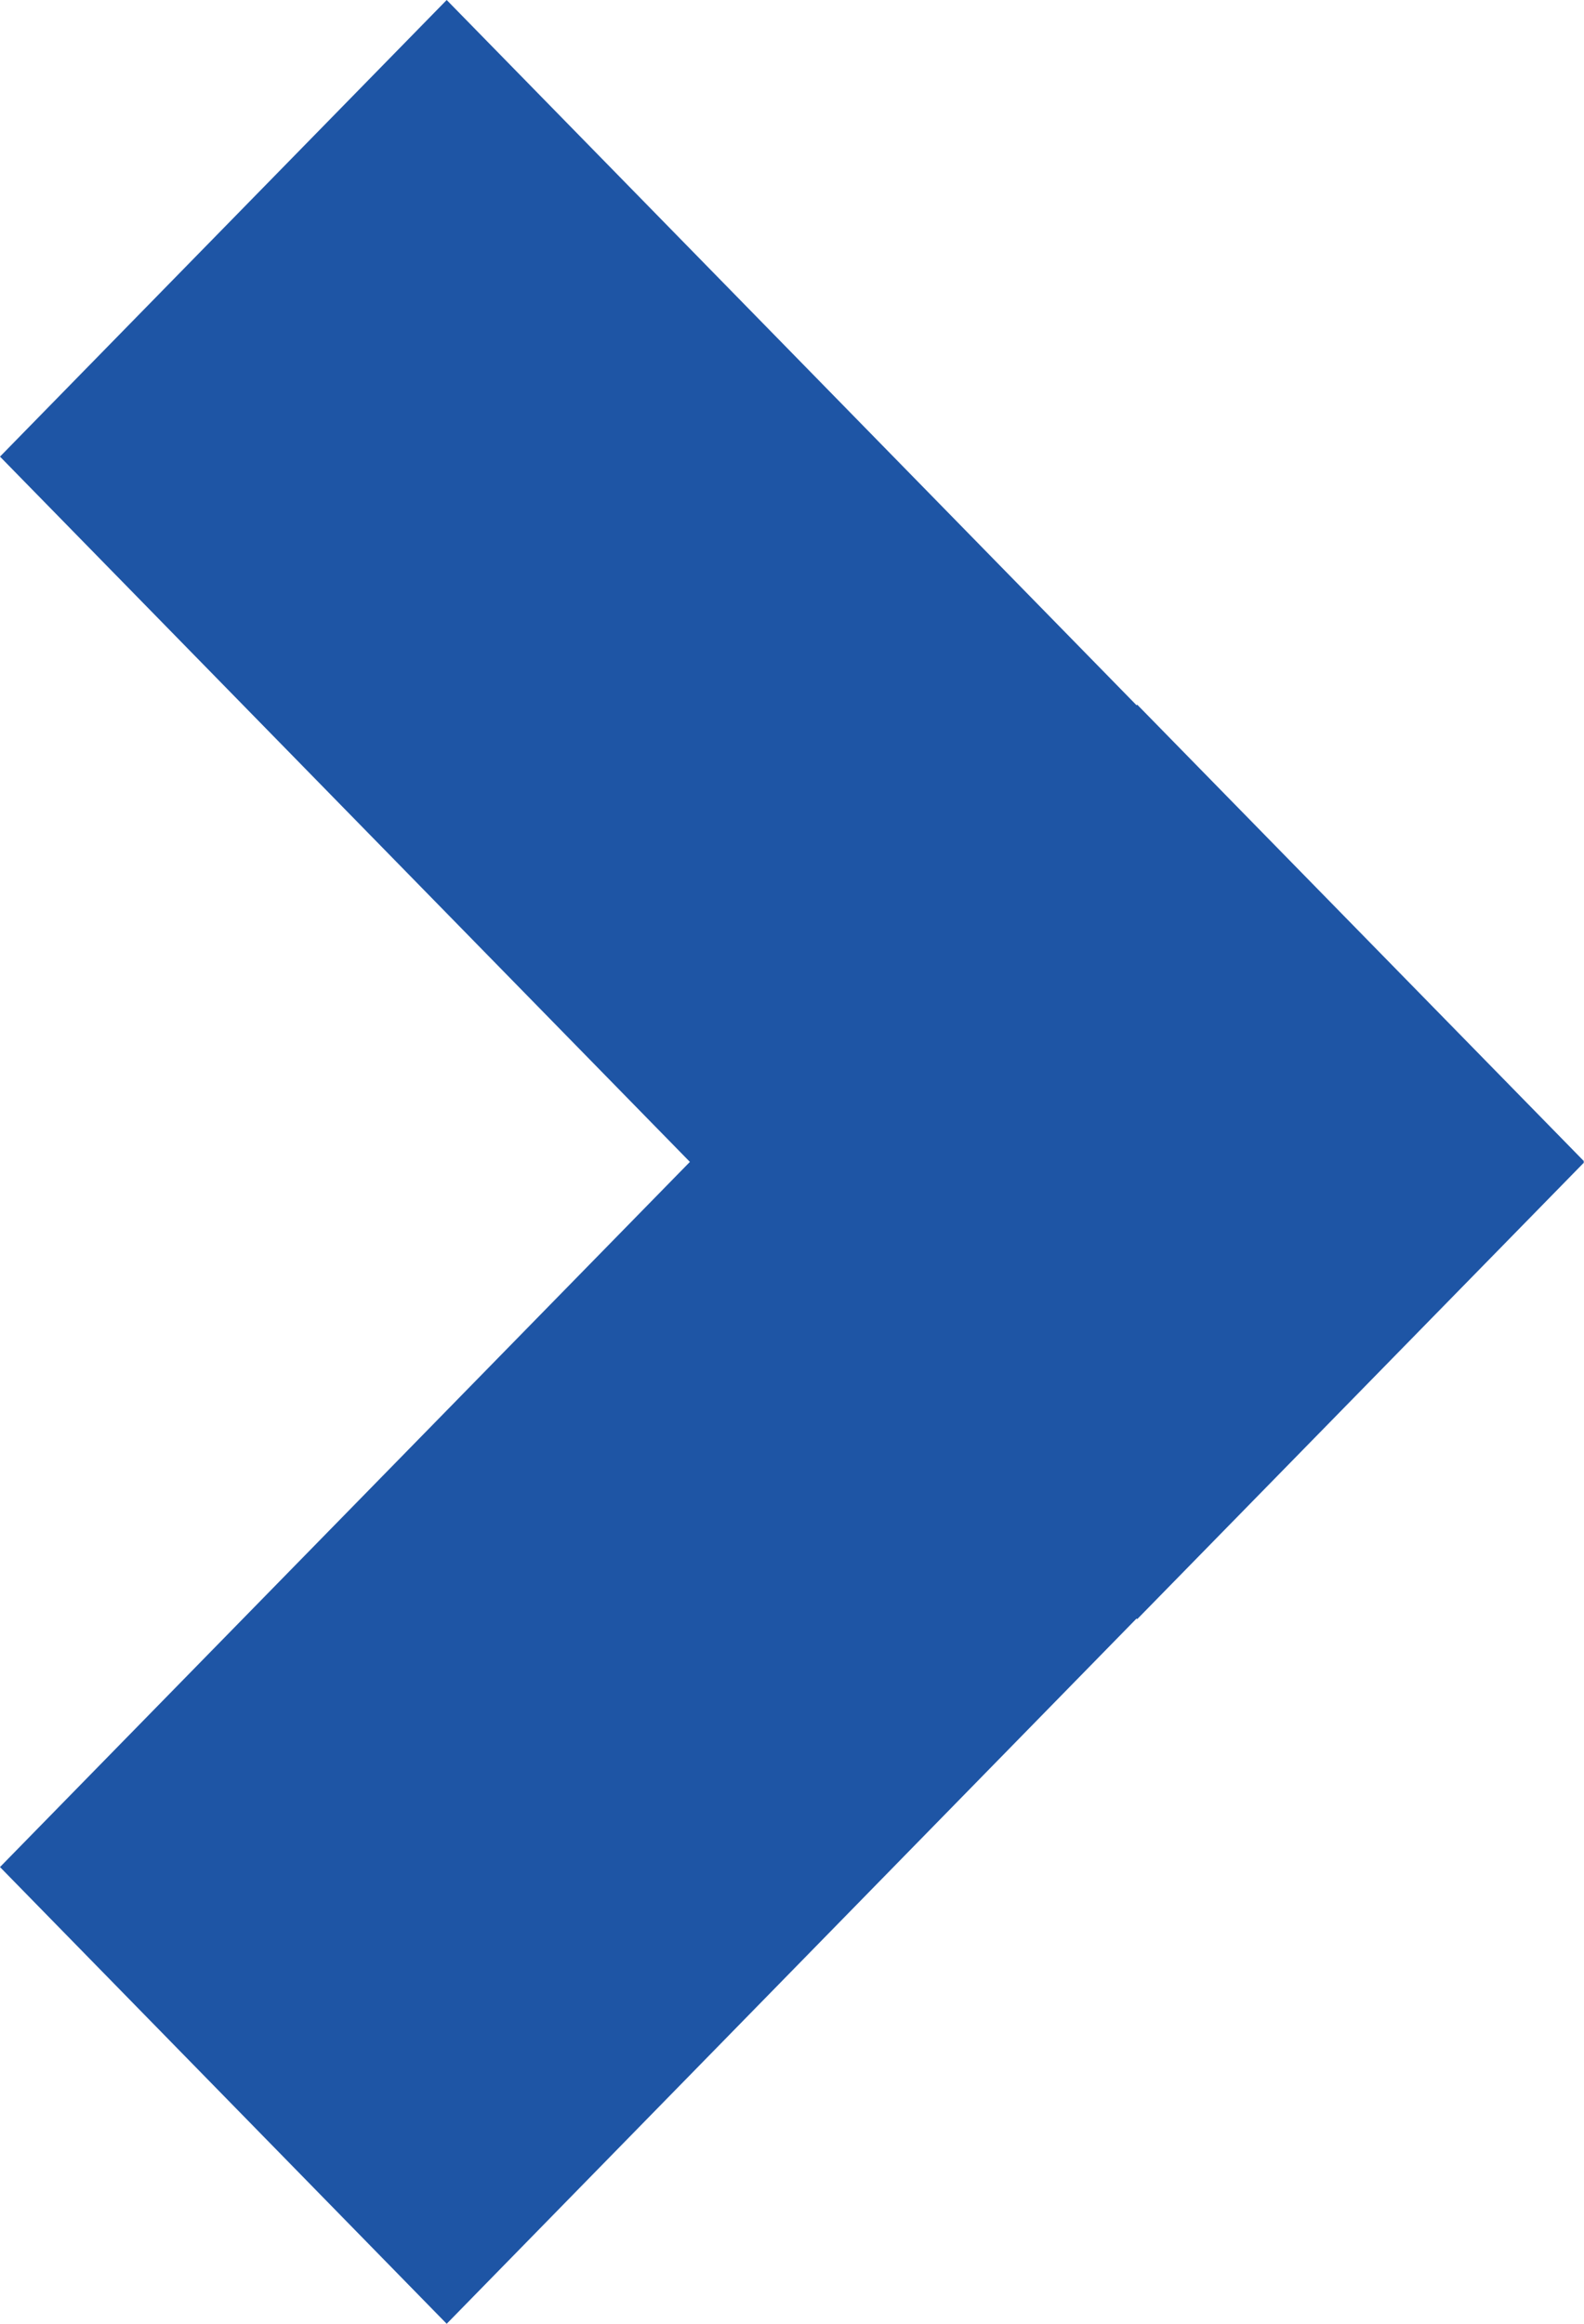 <?xml version="1.0" encoding="UTF-8" standalone="no"?>
<svg width="15" height="22" viewBox="0 0 15 22" version="1.1" id="svg4" xmlns="http://www.w3.org/2000/svg" xmlns:svg="http://www.w3.org/2000/svg">
  <defs id="defs8" />
  <path d="M0,17.676,6.533,11,0,4.323,4.23,0l6.533,6.677.006-.006L15,10.994,14.994,11l.006.006-4.231,4.323-.006-.006L4.23,22Z" fill="#d91231" id="path2" style="fill:#1e55a5;fill-opacity:1" />
</svg>

